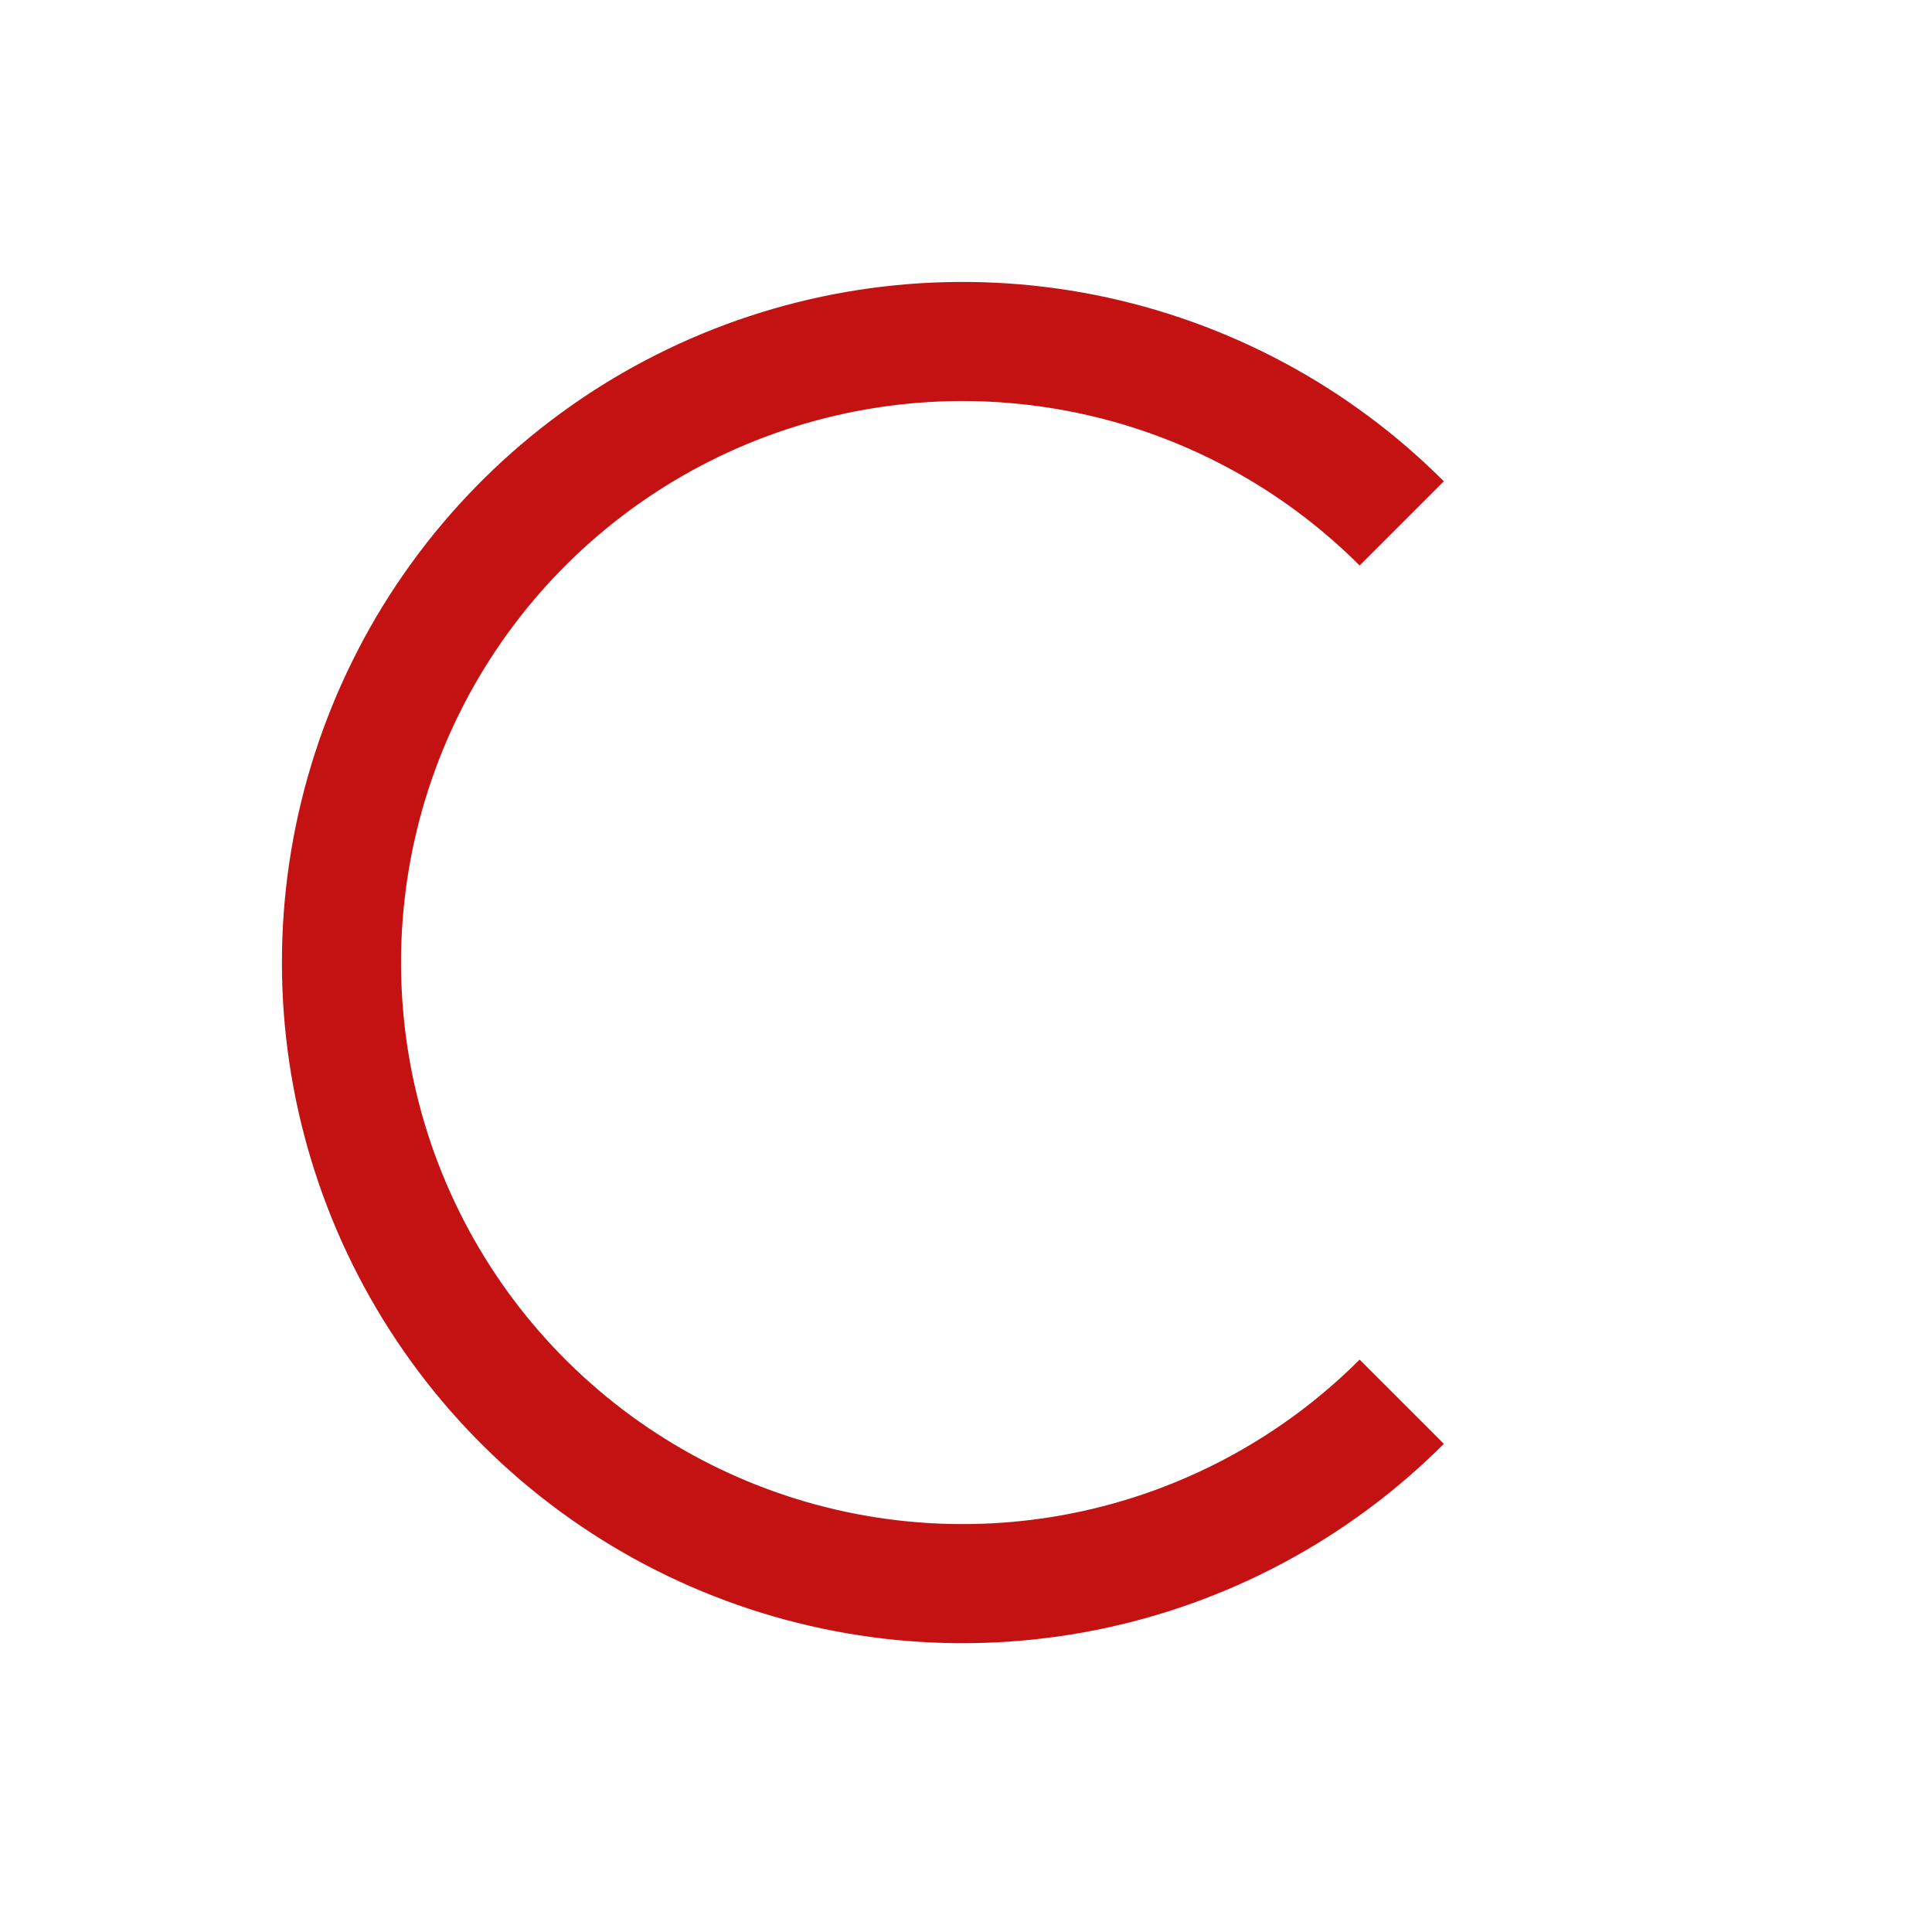 <svg width="277" height="277" viewBox="0 0 277 277" fill="none" xmlns="http://www.w3.org/2000/svg">
<path d="M207.011 207.011C193.363 220.658 175.975 229.953 157.045 233.718C138.115 237.483 118.494 235.551 100.663 228.165C82.831 220.779 67.59 208.271 56.867 192.223C46.145 176.175 40.421 157.308 40.421 138.007C40.421 118.707 46.145 99.839 56.867 83.791C67.59 67.743 82.831 55.236 100.663 47.85C118.494 40.464 138.115 38.531 157.045 42.296C175.975 46.062 193.363 55.356 207.011 69.004L194.936 81.078C183.676 69.819 169.331 62.151 153.714 59.045C138.096 55.938 121.909 57.533 107.198 63.626C92.486 69.72 79.912 80.039 71.066 93.279C62.22 106.518 57.498 122.084 57.498 138.007C57.498 153.93 62.22 169.496 71.066 182.736C79.912 195.975 92.486 206.295 107.198 212.388C121.909 218.482 138.096 220.076 153.714 216.97C169.331 213.863 183.676 206.195 194.936 194.936L207.011 207.011Z" fill="#C41212"/>
</svg>
